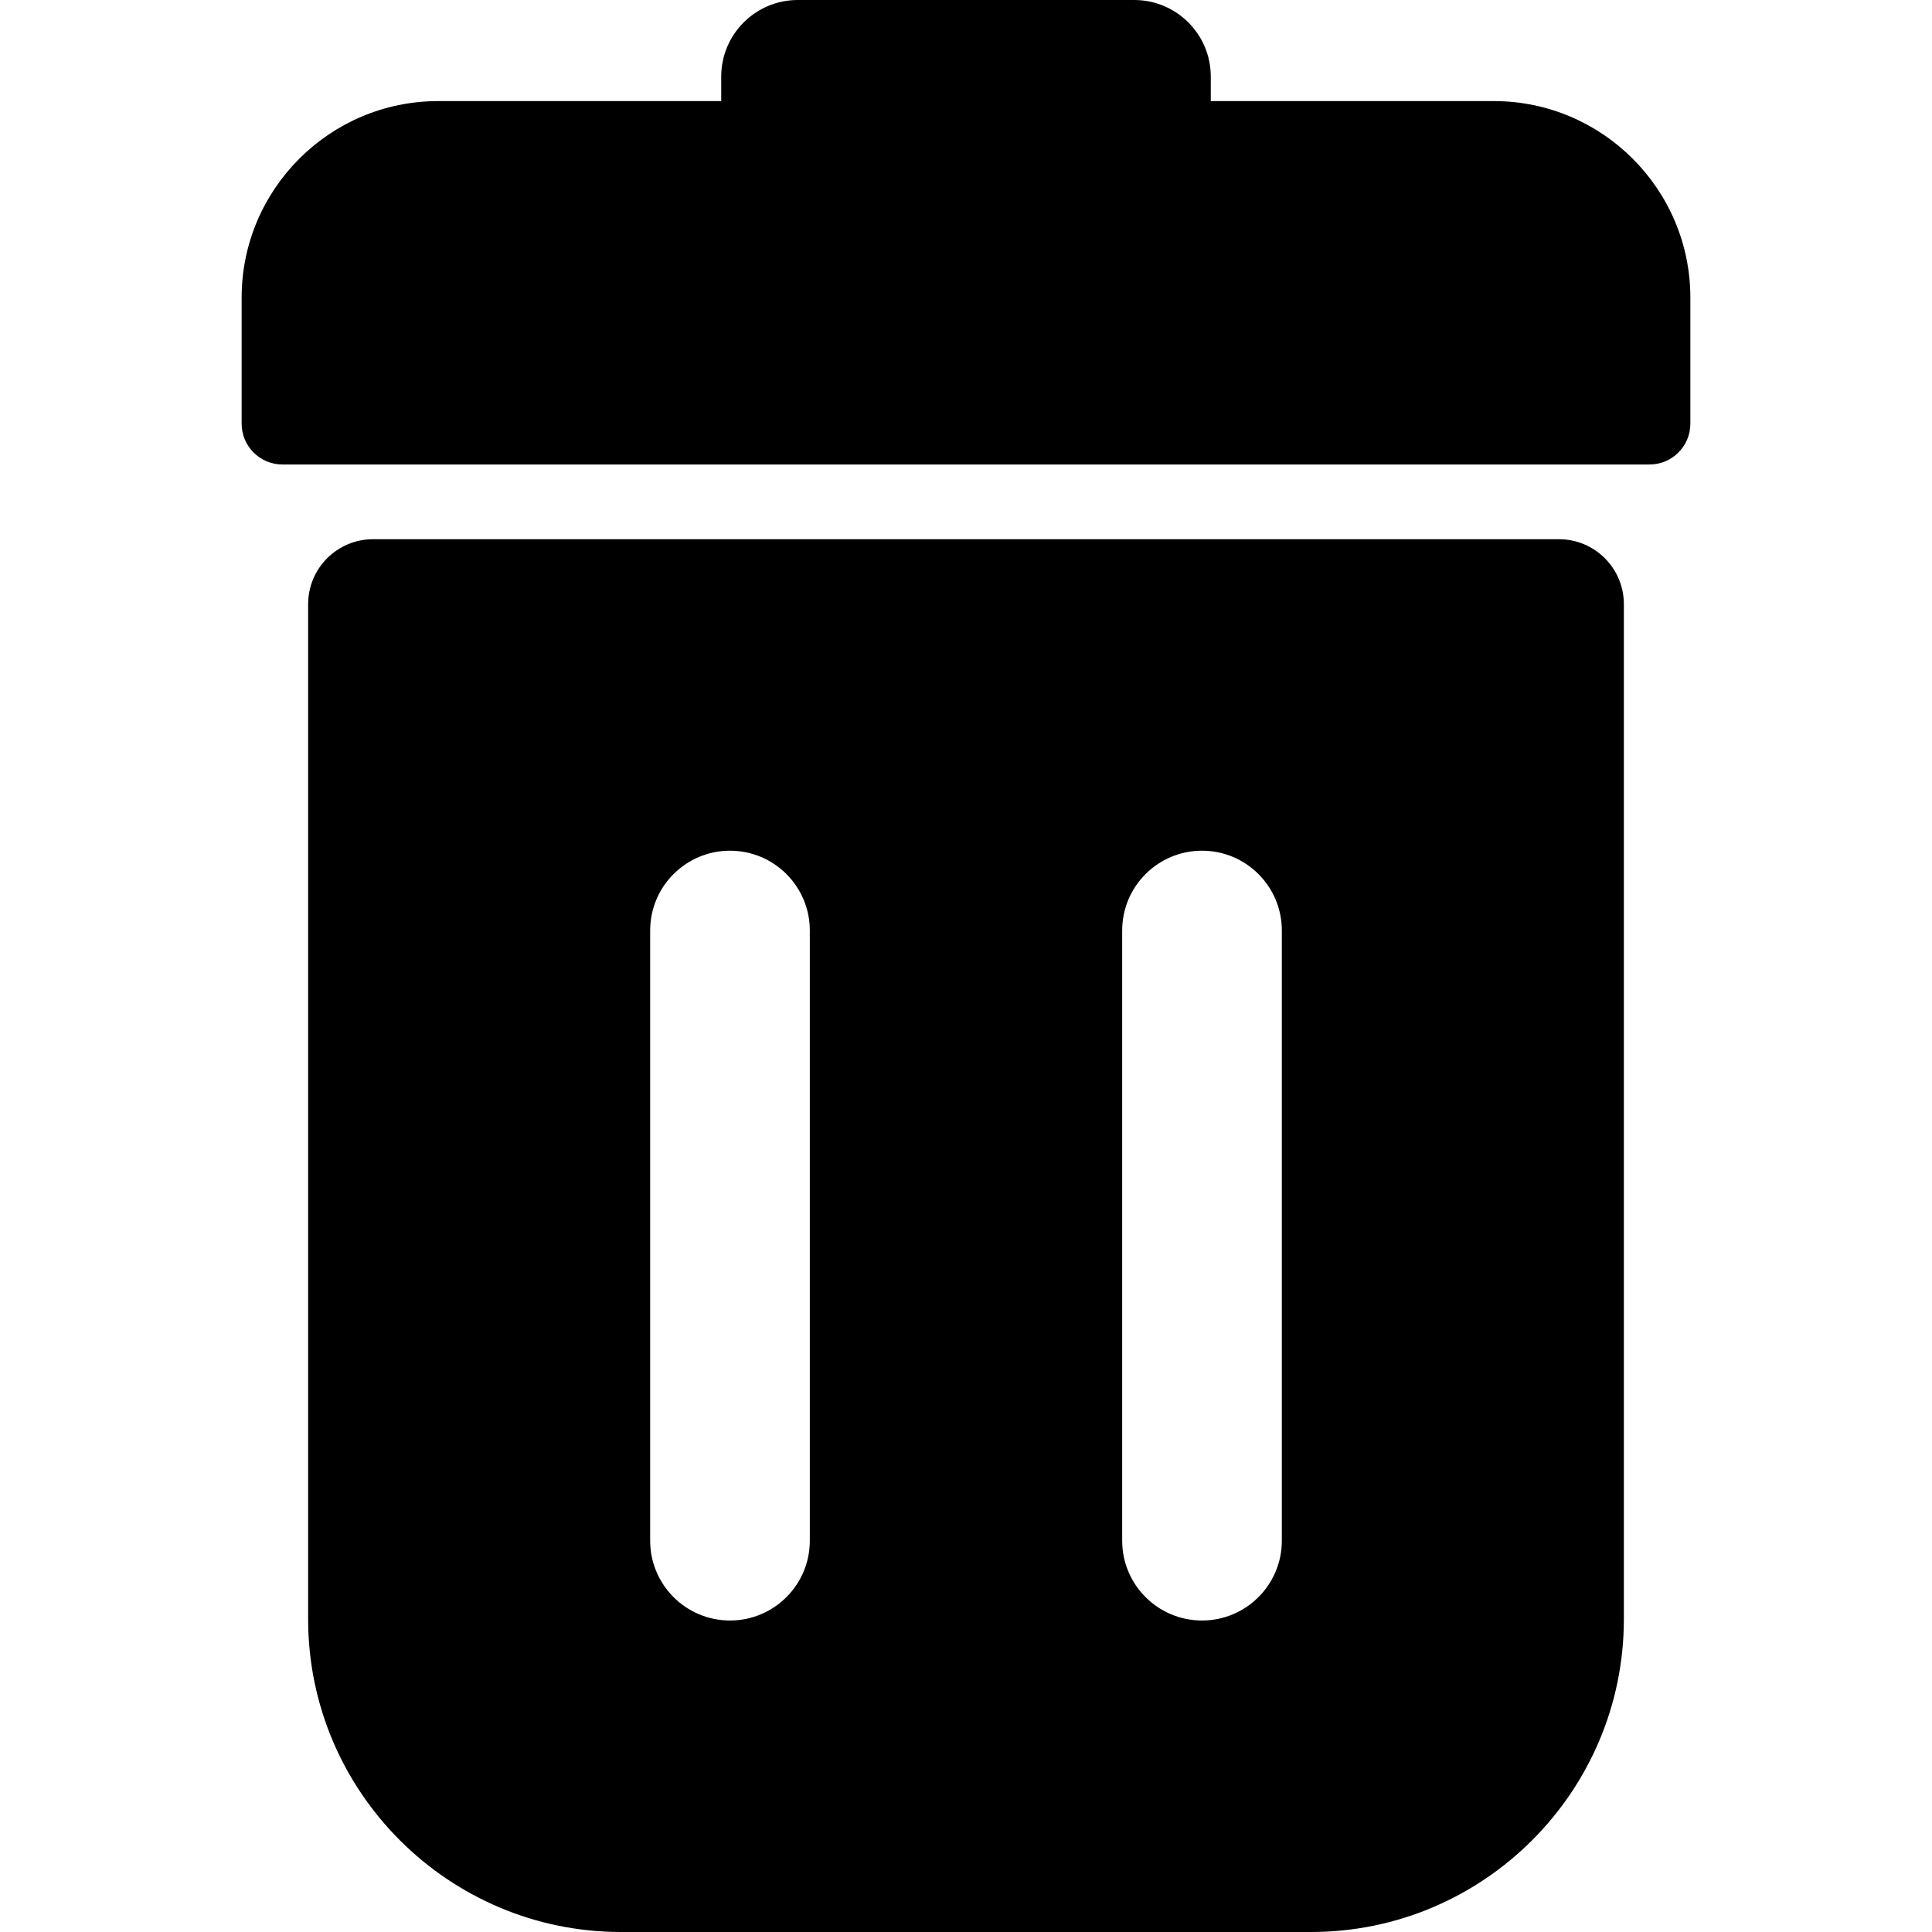 <svg viewBox="0 0 612 612">
		<path d="M493.816,170.804H118.189c-11.367,0-20.582,9.214-20.582,20.58v321.509c0,54.648,44.461,99.107,99.105,99.107h218.574
			c54.646,0,99.107-44.459,99.107-99.107V191.384C514.394,180.019,505.183,170.804,493.816,170.804z M256.526,488.043
			c0,13.963-11.32,25.284-25.286,25.284c-13.961,0-25.286-11.321-25.286-25.284V294.76c0-13.965,11.323-25.284,25.286-25.284
			c13.965,0,25.286,11.32,25.286,25.284V488.043z M406.047,488.043c0,13.963-11.32,25.284-25.286,25.284
			c-13.961,0-25.286-11.321-25.286-25.284V294.76c0-13.965,11.323-25.284,25.286-25.284c13.965,0,25.286,11.32,25.286,25.284
			V488.043z"/>
		<path d="M473.195,32.022h-89.654v-7.775C383.541,10.877,372.666,0,359.297,0H252.706c-13.37,0-24.247,10.877-24.247,24.247v7.775
			h-89.654c-34.33,0-62.261,27.929-62.261,62.26v39.924c0,7.14,5.788,12.929,12.931,12.929h433.054
			c7.138,0,12.927-5.789,12.927-12.929V94.282C535.456,59.952,507.527,32.022,473.195,32.022z"/>
</svg>
